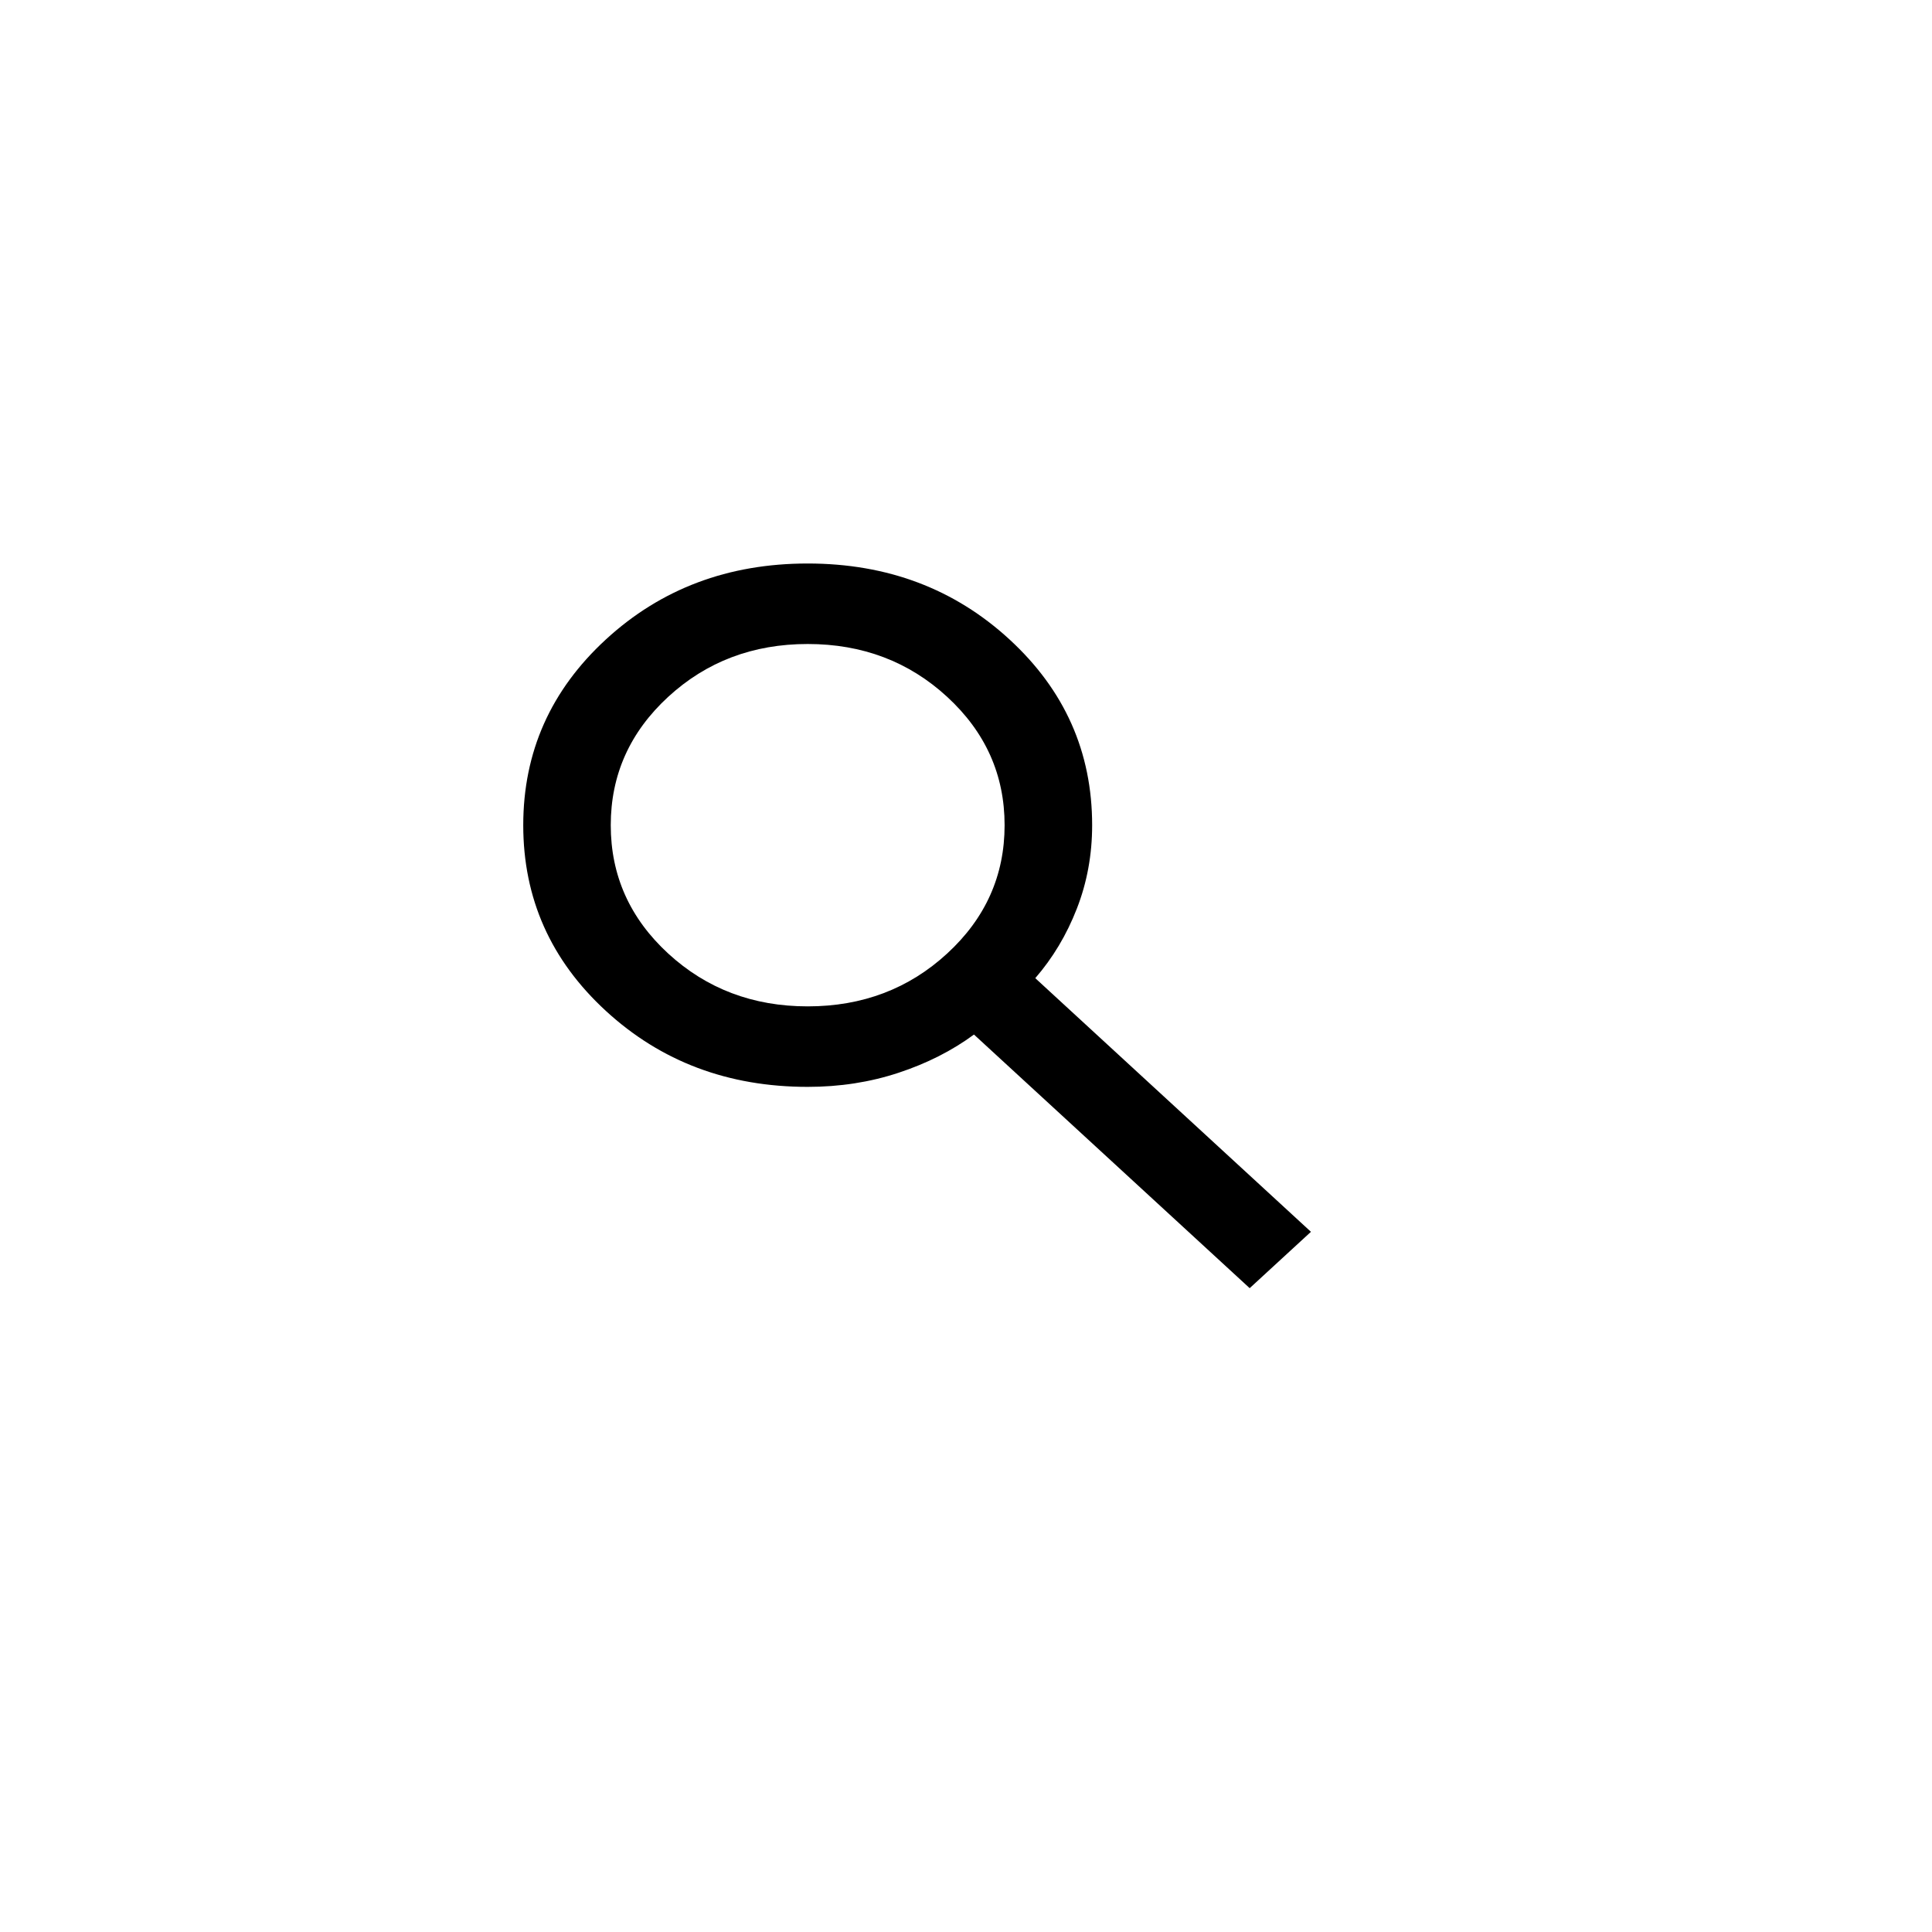 <svg width="48" height="48" viewBox="0 0 48 48" fill="none" xmlns="http://www.w3.org/2000/svg">
<g id="search">
<mask id="mask0_226_2755" style="mask-type:alpha" maskUnits="userSpaceOnUse" x="0" y="0" width="48" height="48">
<rect id="Bounding box" width="48" height="48" fill="#D9D9D9"/>
</mask>
<g mask="url(#mask0_226_2755)">
<path id="search_2" d="M31.048 32.004L24.198 25.703C23.655 26.103 23.03 26.42 22.323 26.653C21.616 26.887 20.864 27.003 20.067 27.003C18.092 27.003 16.42 26.374 15.052 25.115C13.684 23.857 13 22.319 13 20.502C13 18.684 13.684 17.147 15.052 15.888C16.42 14.629 18.092 14 20.067 14C22.042 14 23.714 14.629 25.082 15.888C26.45 17.147 27.134 18.684 27.134 20.502C27.134 21.235 27.007 21.927 26.753 22.577C26.5 23.227 26.155 23.802 25.721 24.302L32.57 30.604L31.048 32.004ZM20.067 25.003C21.426 25.003 22.581 24.565 23.532 23.69C24.484 22.815 24.959 21.752 24.959 20.502C24.959 19.251 24.484 18.189 23.532 17.313C22.581 16.438 21.426 16 20.067 16C18.708 16 17.553 16.438 16.601 17.313C15.65 18.189 15.174 19.251 15.174 20.502C15.174 21.752 15.65 22.815 16.601 23.69C17.553 24.565 18.708 25.003 20.067 25.003Z" fill="black"/>
</g>
</g>
</svg>
